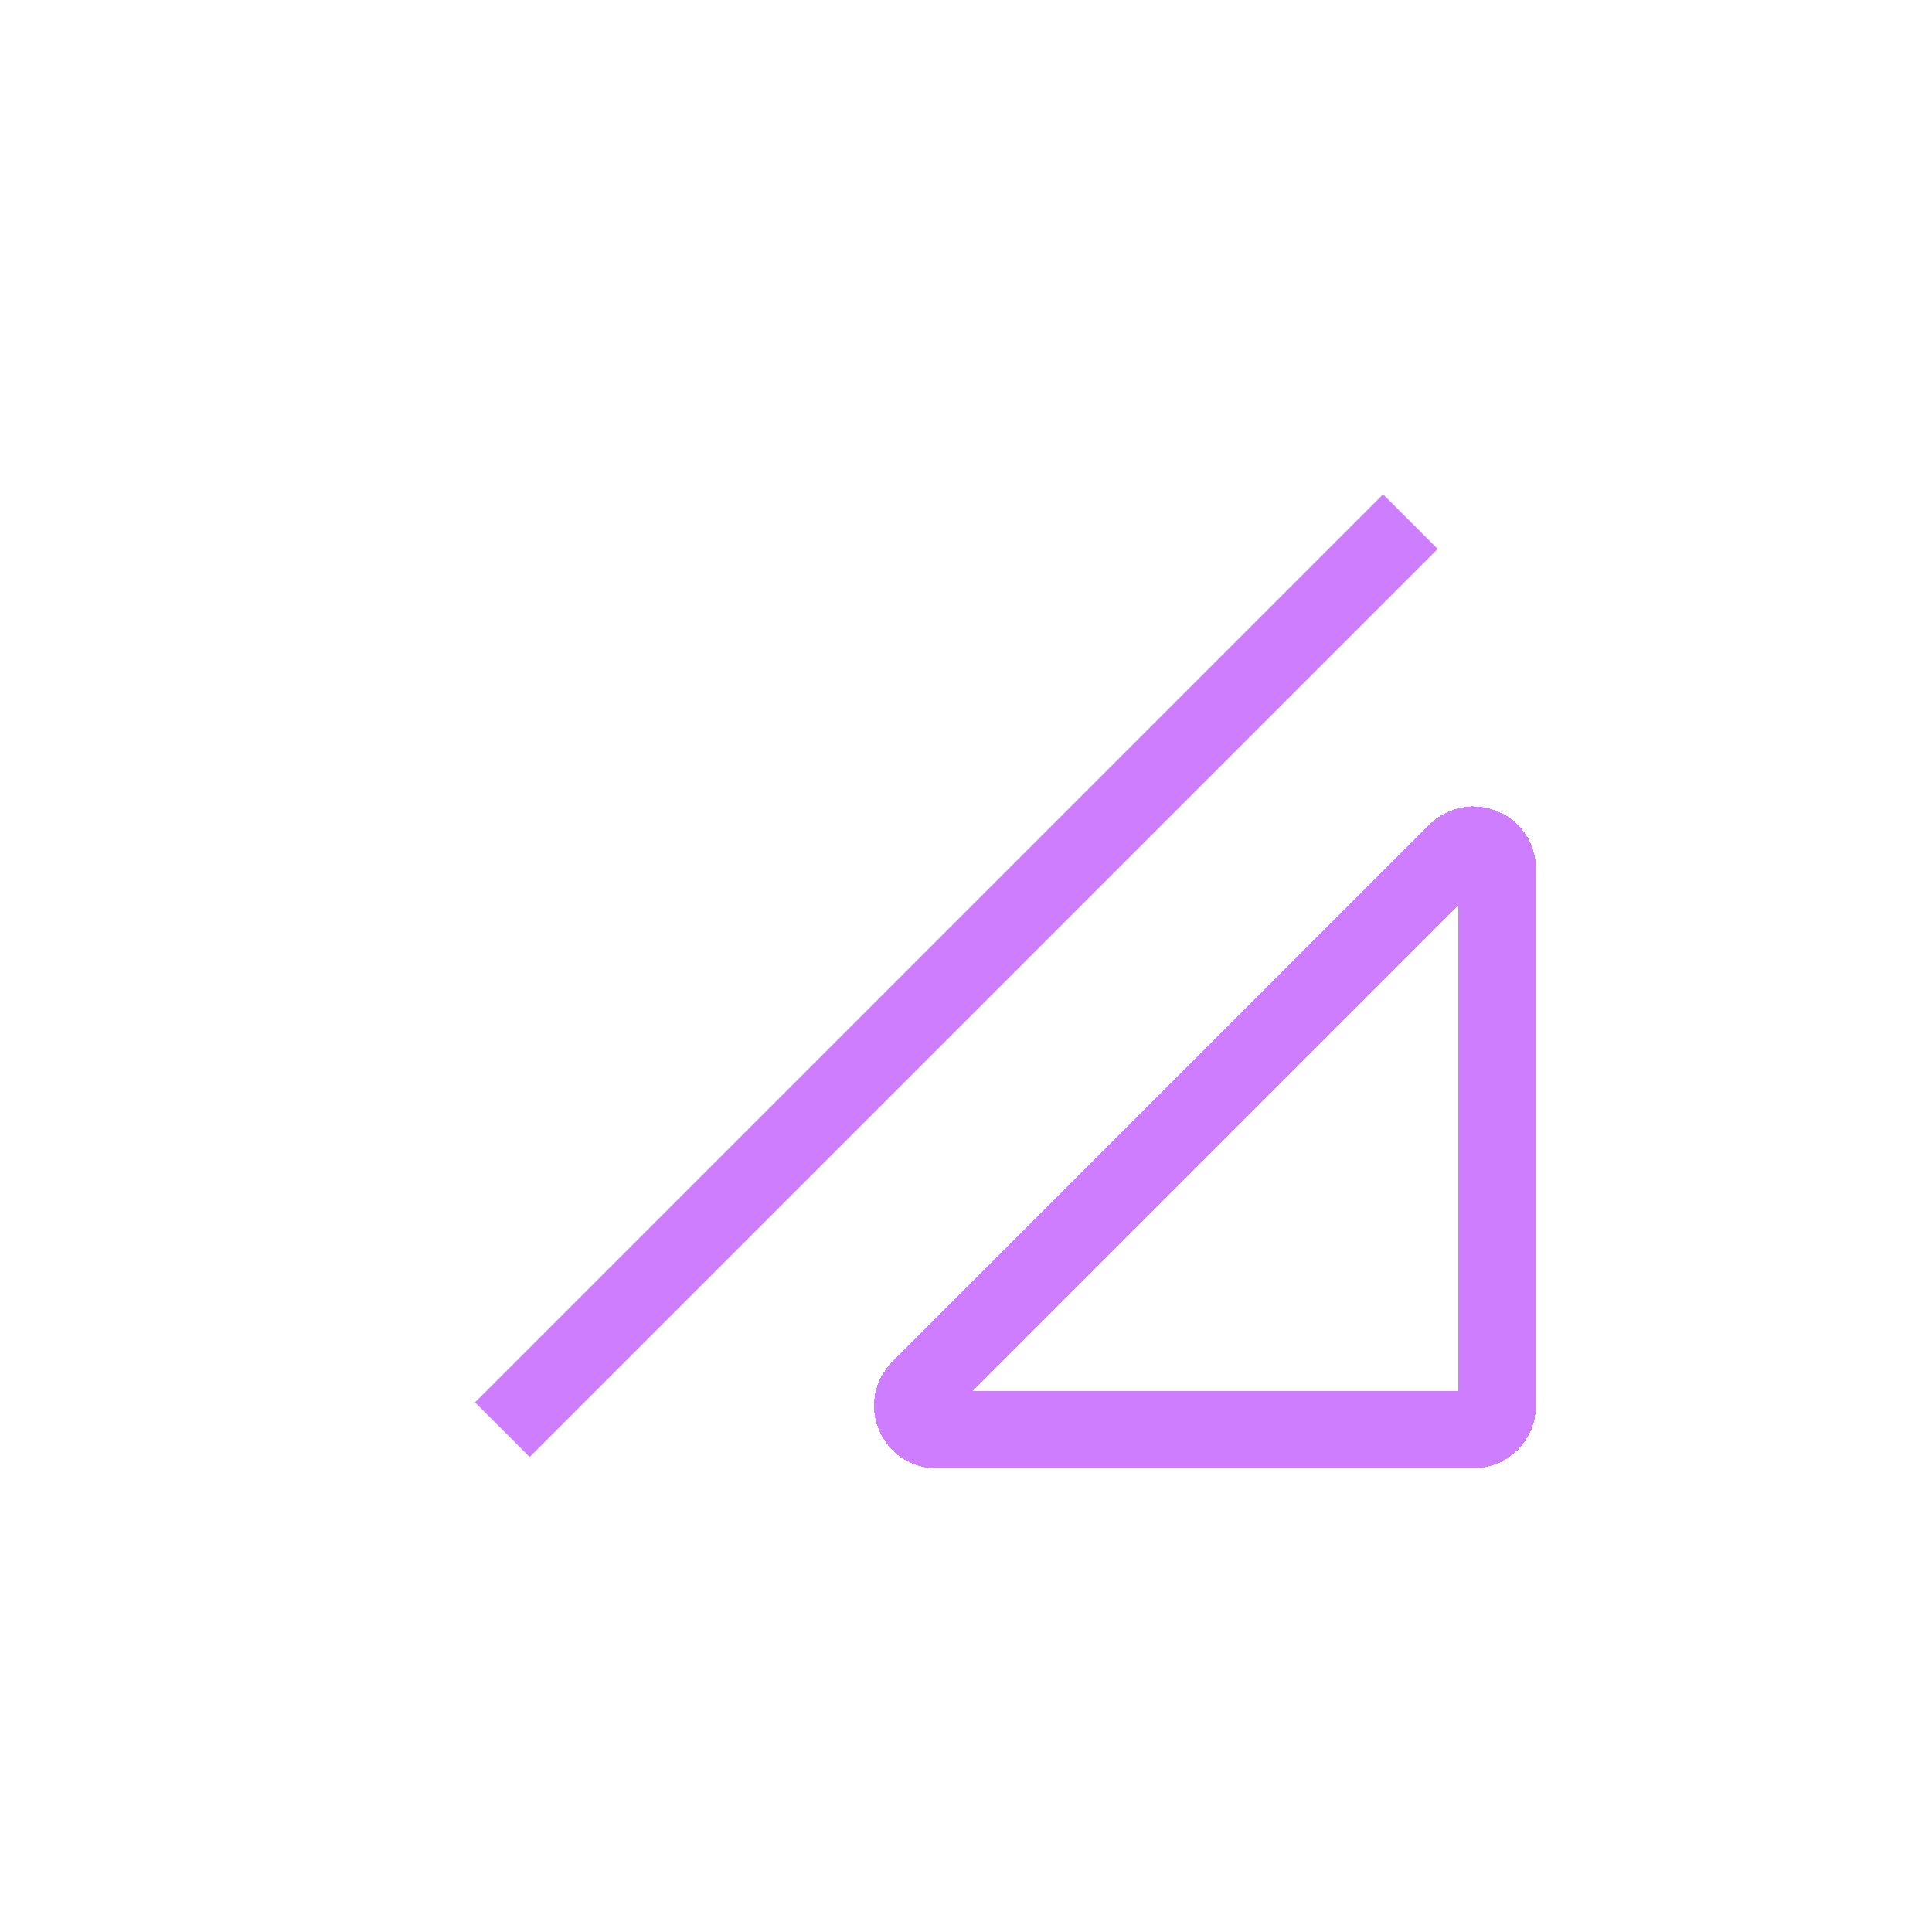 <svg width="50" height="50" viewBox="0 0 50 50" fill="none" xmlns="http://www.w3.org/2000/svg">
<g filter="url(#filter0_d_1622_6375)">
<path d="M37.7 22.05L23.8 35.95C23.413 36.337 23.687 37 24.236 37L38.135 37C38.474 37 38.75 36.724 38.75 36.385L38.75 22.486C38.75 21.937 38.087 21.663 37.7 22.05Z" stroke="#CE7DFE" stroke-width="2" shape-rendering="crispEdges"/>
</g>
<g filter="url(#filter1_d_1622_6375)">
<path d="M13 37L36.5 13.5" stroke="#CE7DFE" stroke-width="2"/>
</g>
<defs>
<filter id="filter0_d_1622_6375" x="15.233" y="13.482" width="31.902" height="31.902" filterUnits="userSpaceOnUse" color-interpolation-filters="sRGB">
<feFlood flood-opacity="0" result="BackgroundImageFix"/>
<feColorMatrix in="SourceAlpha" type="matrix" values="0 0 0 0 0 0 0 0 0 0 0 0 0 0 0 0 0 0 127 0" result="hardAlpha"/>
<feOffset/>
<feGaussianBlur stdDeviation="3.692"/>
<feComposite in2="hardAlpha" operator="out"/>
<feColorMatrix type="matrix" values="0 0 0 0 0.808 0 0 0 0 0.49 0 0 0 0 0.996 0 0 0 1 0"/>
<feBlend mode="normal" in2="BackgroundImageFix" result="effect1_dropShadow_1622_6375"/>
<feBlend mode="normal" in="SourceGraphic" in2="effect1_dropShadow_1622_6375" result="shape"/>
</filter>
<filter id="filter1_d_1622_6375" x="0.293" y="0.793" width="48.914" height="48.914" filterUnits="userSpaceOnUse" color-interpolation-filters="sRGB">
<feFlood flood-opacity="0" result="BackgroundImageFix"/>
<feColorMatrix in="SourceAlpha" type="matrix" values="0 0 0 0 0 0 0 0 0 0 0 0 0 0 0 0 0 0 127 0" result="hardAlpha"/>
<feOffset/>
<feGaussianBlur stdDeviation="6"/>
<feComposite in2="hardAlpha" operator="out"/>
<feColorMatrix type="matrix" values="0 0 0 0 0.808 0 0 0 0 0.49 0 0 0 0 0.996 0 0 0 1 0"/>
<feBlend mode="normal" in2="BackgroundImageFix" result="effect1_dropShadow_1622_6375"/>
<feBlend mode="normal" in="SourceGraphic" in2="effect1_dropShadow_1622_6375" result="shape"/>
</filter>
</defs>
</svg>
